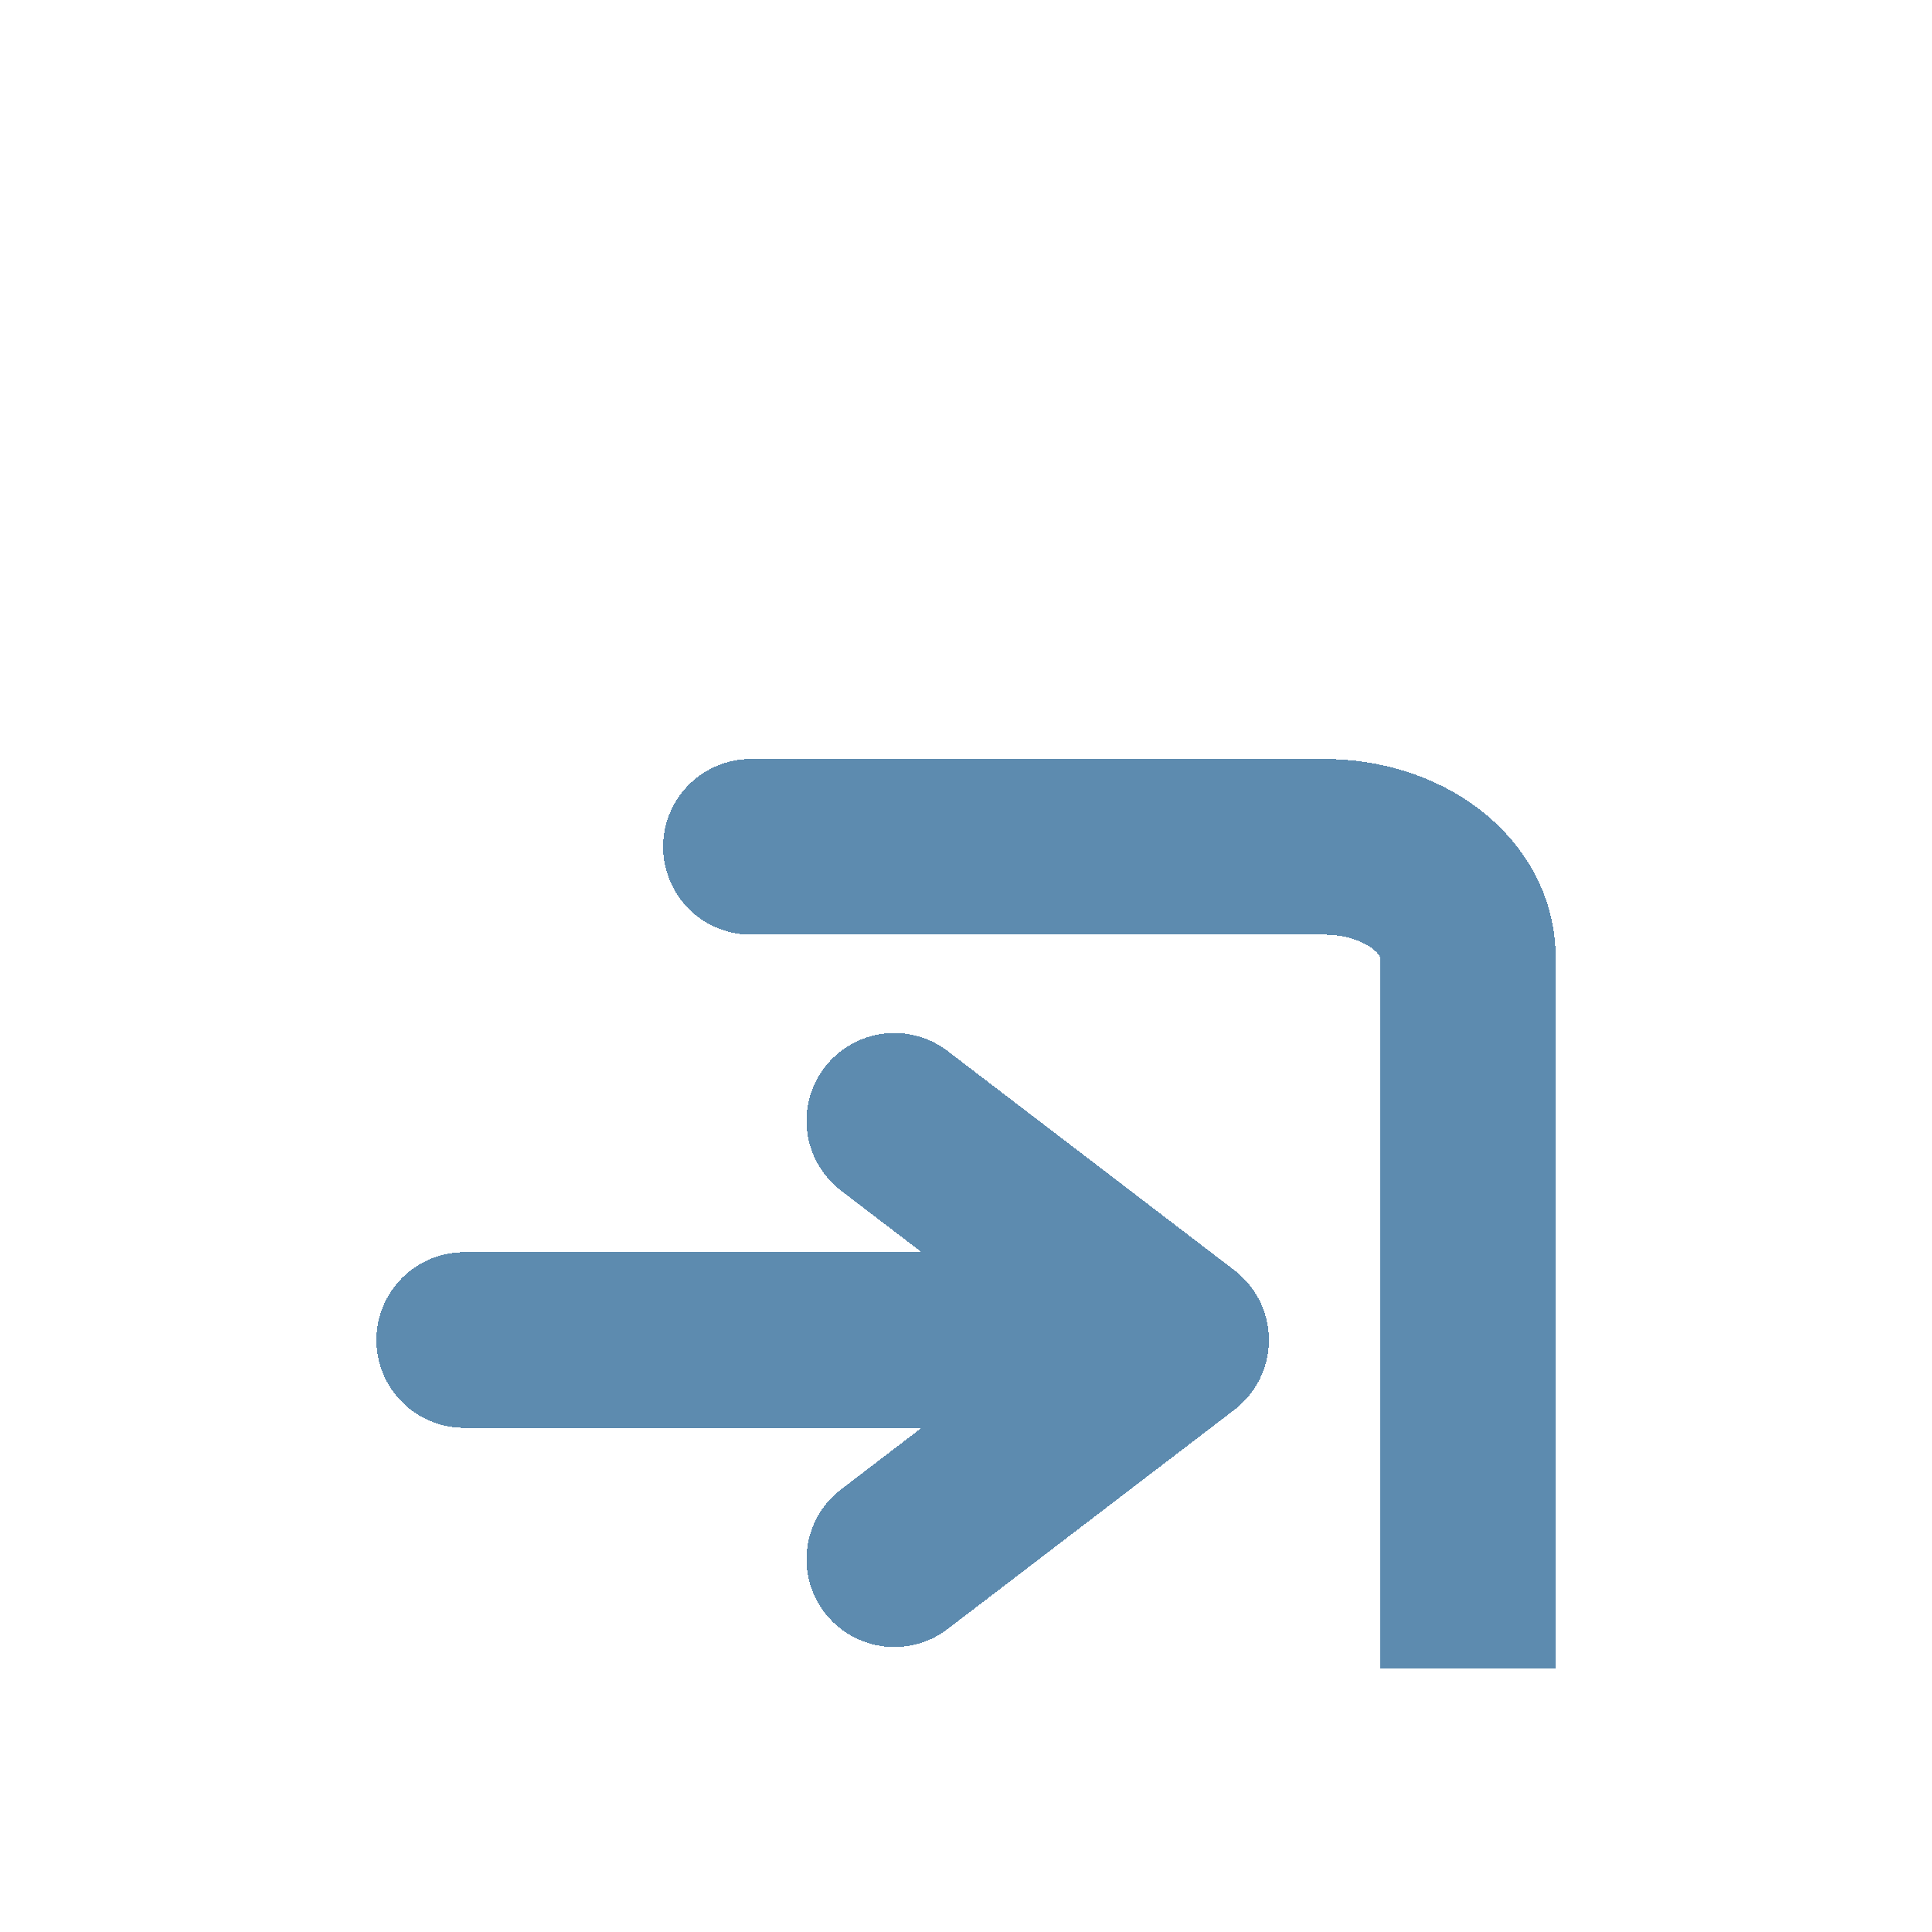 <svg width="22" height="22" viewBox="0 0 22 22" fill="none" xmlns="http://www.w3.org/2000/svg">
<g clip-path="url(#clip0_353_1090)" filter="url(#filter0_d_353_1090)">
<g filter="url(#filter1_d_353_1090)">
<path d="M8.551 3.643H15.082C15.515 3.643 15.93 3.774 16.236 4.008C16.542 4.242 16.714 4.56 16.714 4.891V13.627C16.714 13.958 16.542 14.275 16.236 14.509C15.93 14.743 15.515 14.875 15.082 14.875H8.551M13.449 9.259L10.184 6.763M13.449 9.259L10.184 11.755M13.449 9.259H5.286" stroke="#5D8BAF" stroke-width="2" stroke-linecap="round" stroke-linejoin="round" shape-rendering="crispEdges"/>
</g>
</g>
<defs>
<filter id="filter0_d_353_1090" x="-3" y="-2" width="28" height="25" filterUnits="userSpaceOnUse" color-interpolation-filters="sRGB">
<feFlood flood-opacity="0" result="BackgroundImageFix"/>
<feColorMatrix in="SourceAlpha" type="matrix" values="0 0 0 0 0 0 0 0 0 0 0 0 0 0 0 0 0 0 127 0" result="hardAlpha"/>
<feOffset dy="2"/>
<feGaussianBlur stdDeviation="2"/>
<feComposite in2="hardAlpha" operator="out"/>
<feColorMatrix type="matrix" values="0 0 0 0 1 0 0 0 0 1 0 0 0 0 1 0 0 0 1 0"/>
<feBlend mode="normal" in2="BackgroundImageFix" result="effect1_dropShadow_353_1090"/>
<feBlend mode="normal" in="SourceGraphic" in2="effect1_dropShadow_353_1090" result="shape"/>
</filter>
<filter id="filter1_d_353_1090" x="0.286" y="2.643" width="21.429" height="21.232" filterUnits="userSpaceOnUse" color-interpolation-filters="sRGB">
<feFlood flood-opacity="0" result="BackgroundImageFix"/>
<feColorMatrix in="SourceAlpha" type="matrix" values="0 0 0 0 0 0 0 0 0 0 0 0 0 0 0 0 0 0 127 0" result="hardAlpha"/>
<feOffset dy="4"/>
<feGaussianBlur stdDeviation="2"/>
<feComposite in2="hardAlpha" operator="out"/>
<feColorMatrix type="matrix" values="0 0 0 0 0 0 0 0 0 0 0 0 0 0 0 0 0 0 0.25 0"/>
<feBlend mode="normal" in2="BackgroundImageFix" result="effect1_dropShadow_353_1090"/>
<feBlend mode="normal" in="SourceGraphic" in2="effect1_dropShadow_353_1090" result="shape"/>
</filter>
<clipPath id="clip0_353_1090">
<rect width="20" height="17" fill="white" transform="translate(1)"/>
</clipPath>
</defs>
</svg>
